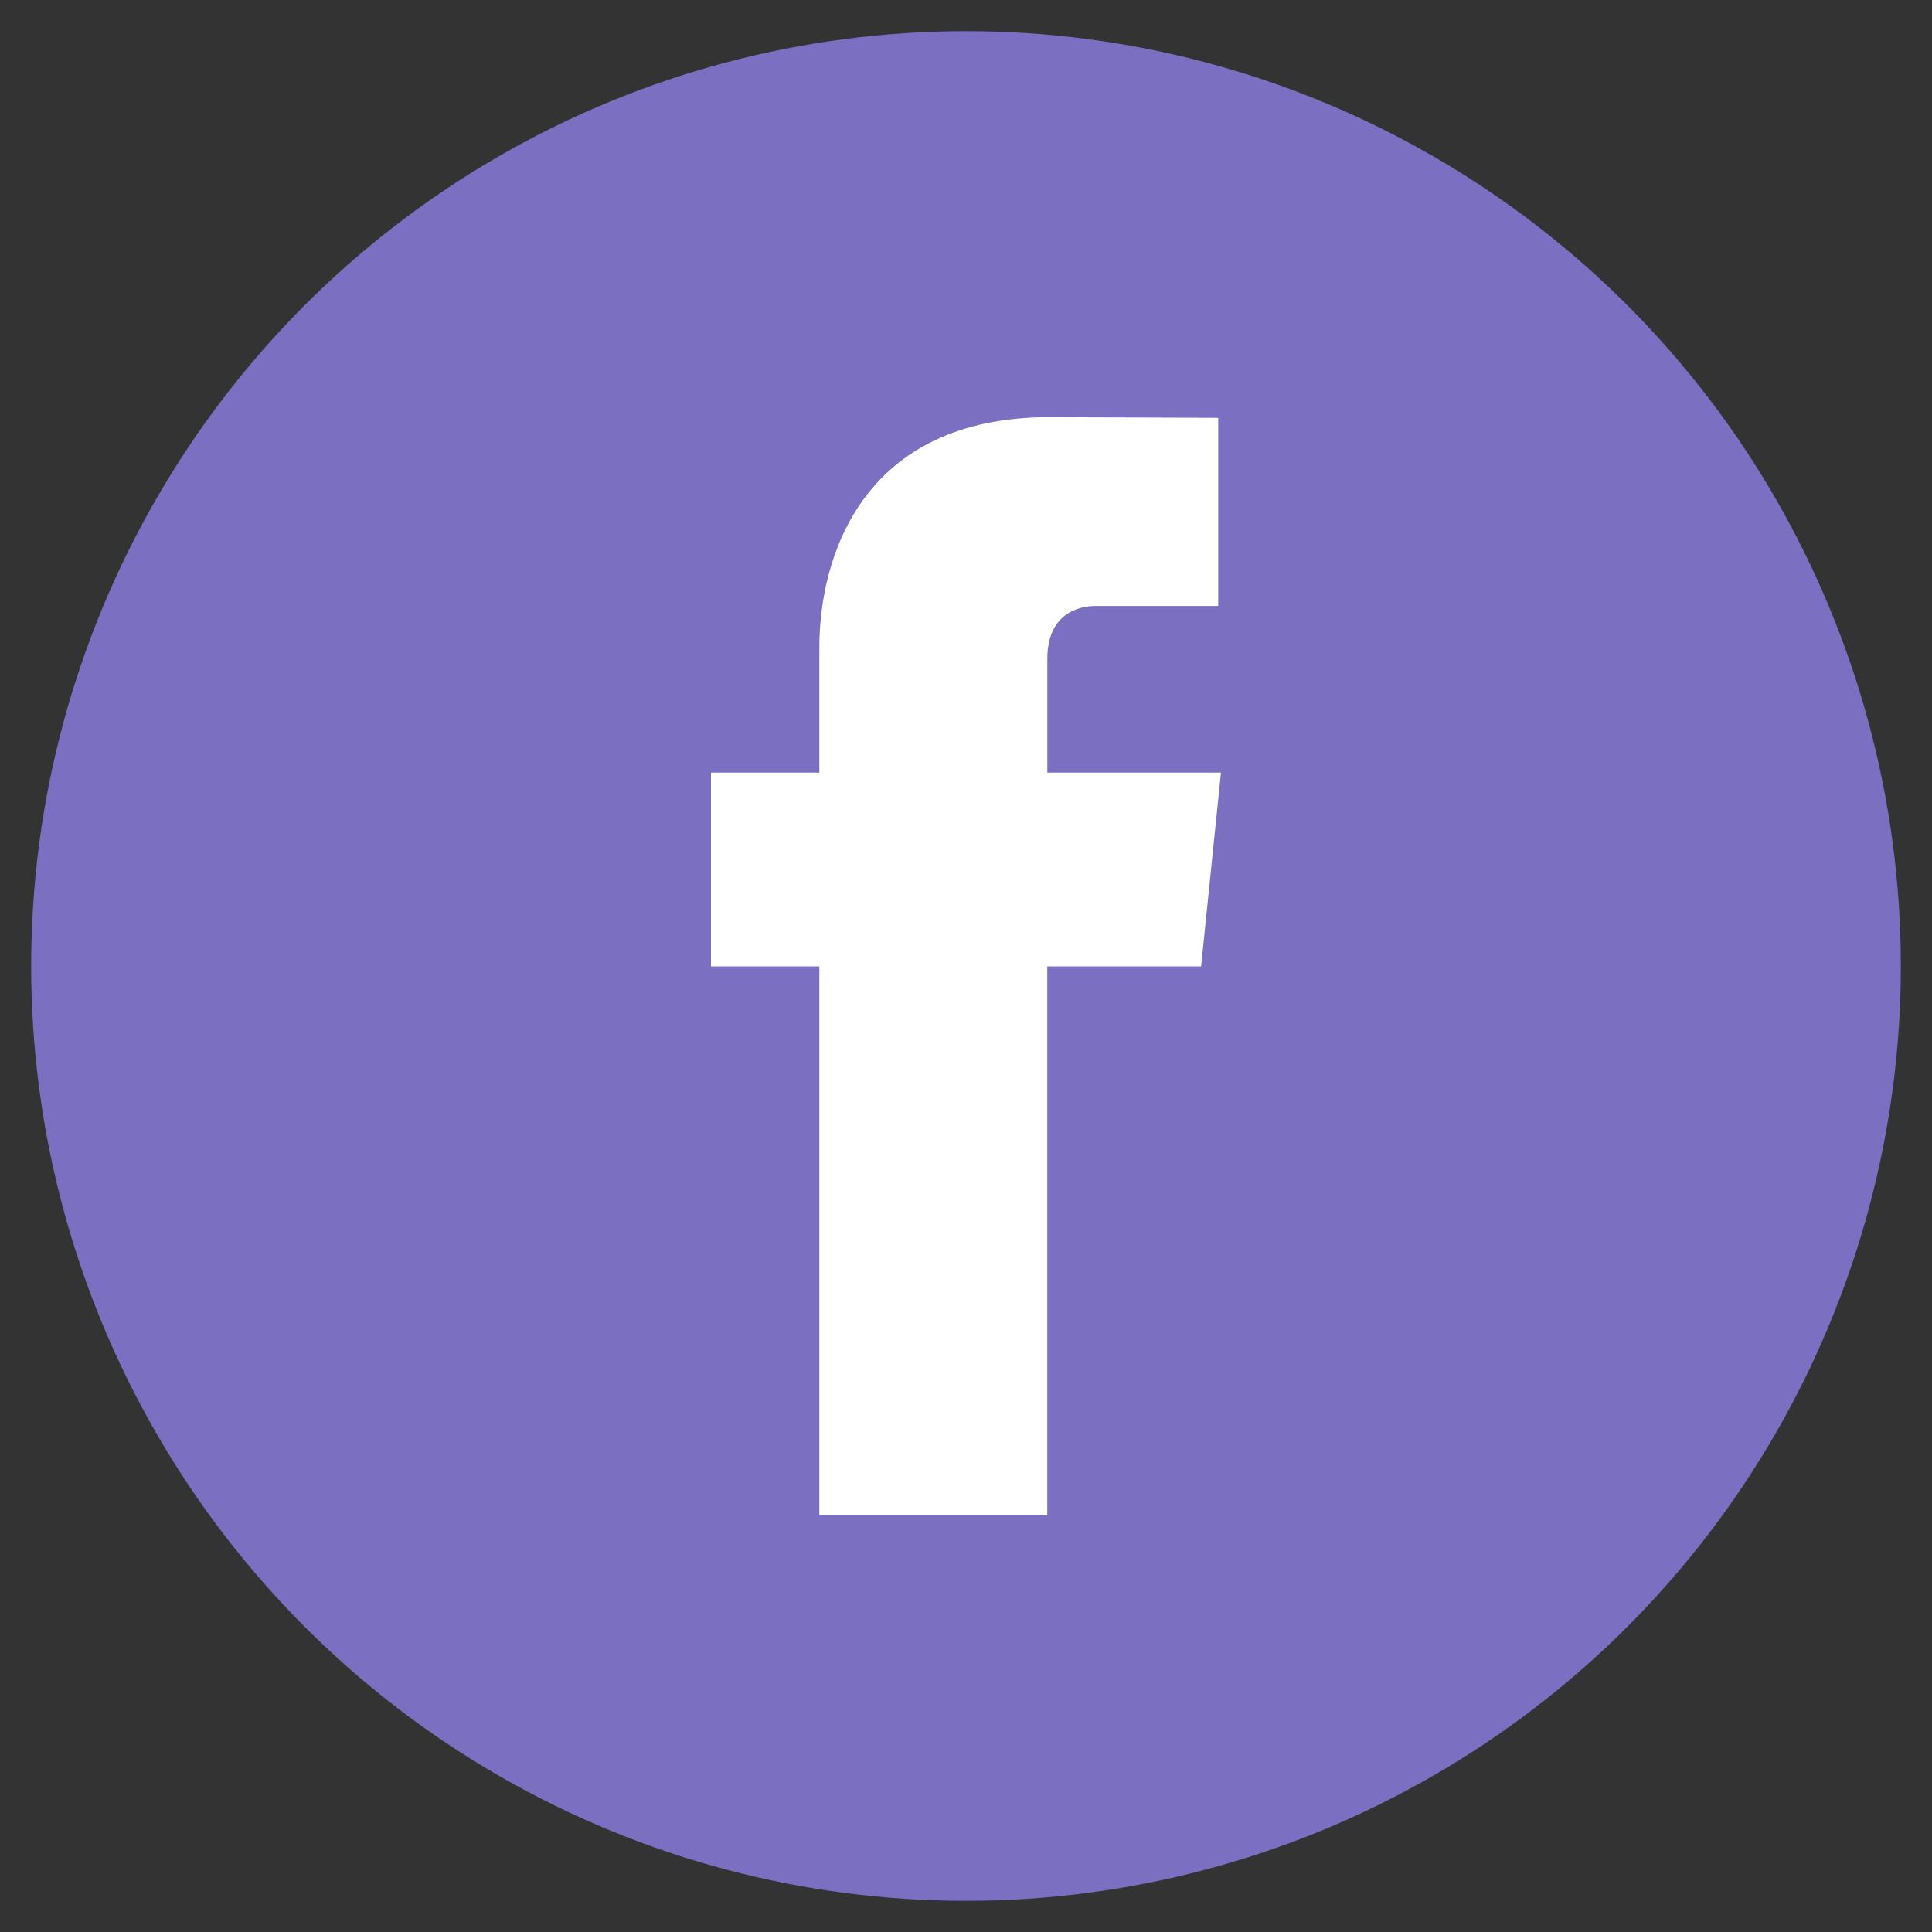 <svg width="31" height="31" xmlns="http://www.w3.org/2000/svg">
 <rect width="100%" height="100%" fill="#333333" stroke="none"/>
 <!-- Created with Method Draw - http://github.com/duopixel/Method-Draw/ -->

 <g>
  <title>background</title>

  <g id="canvasGrid" display="none">
   <rect id="svg_1" width="230" height="230" x="2" y="2" stroke-width="0" fill="url(#gridpattern)"/>
  </g>
 </g>
 <g>
  <title>Layer 1</title>
  <ellipse fill="rgb(122, 111, 193)" stroke="#000" stroke-width="0" cx="15.5" cy="15.5" id="svg_7" rx="15" ry="15"/>
  <g id="svg_8">
   <path id="svg_6" d="m19.592,12.397l-2.787,0l0,-1.828c0,-0.686 0.455,-0.846 0.775,-0.846c0.32,0 1.967,0 1.967,0l0,-3.018l-2.709,-0.011c-3.007,0 -3.691,2.251 -3.691,3.691l0,2.012l-1.739,0l0,3.11l1.739,0c0,3.991 0,8.799 0,8.799l3.657,0c0,0 0,-4.856 0,-8.799l2.468,0l0.319,-3.11z" fill="#ffffff"/>
  </g>
 </g>
</svg>
